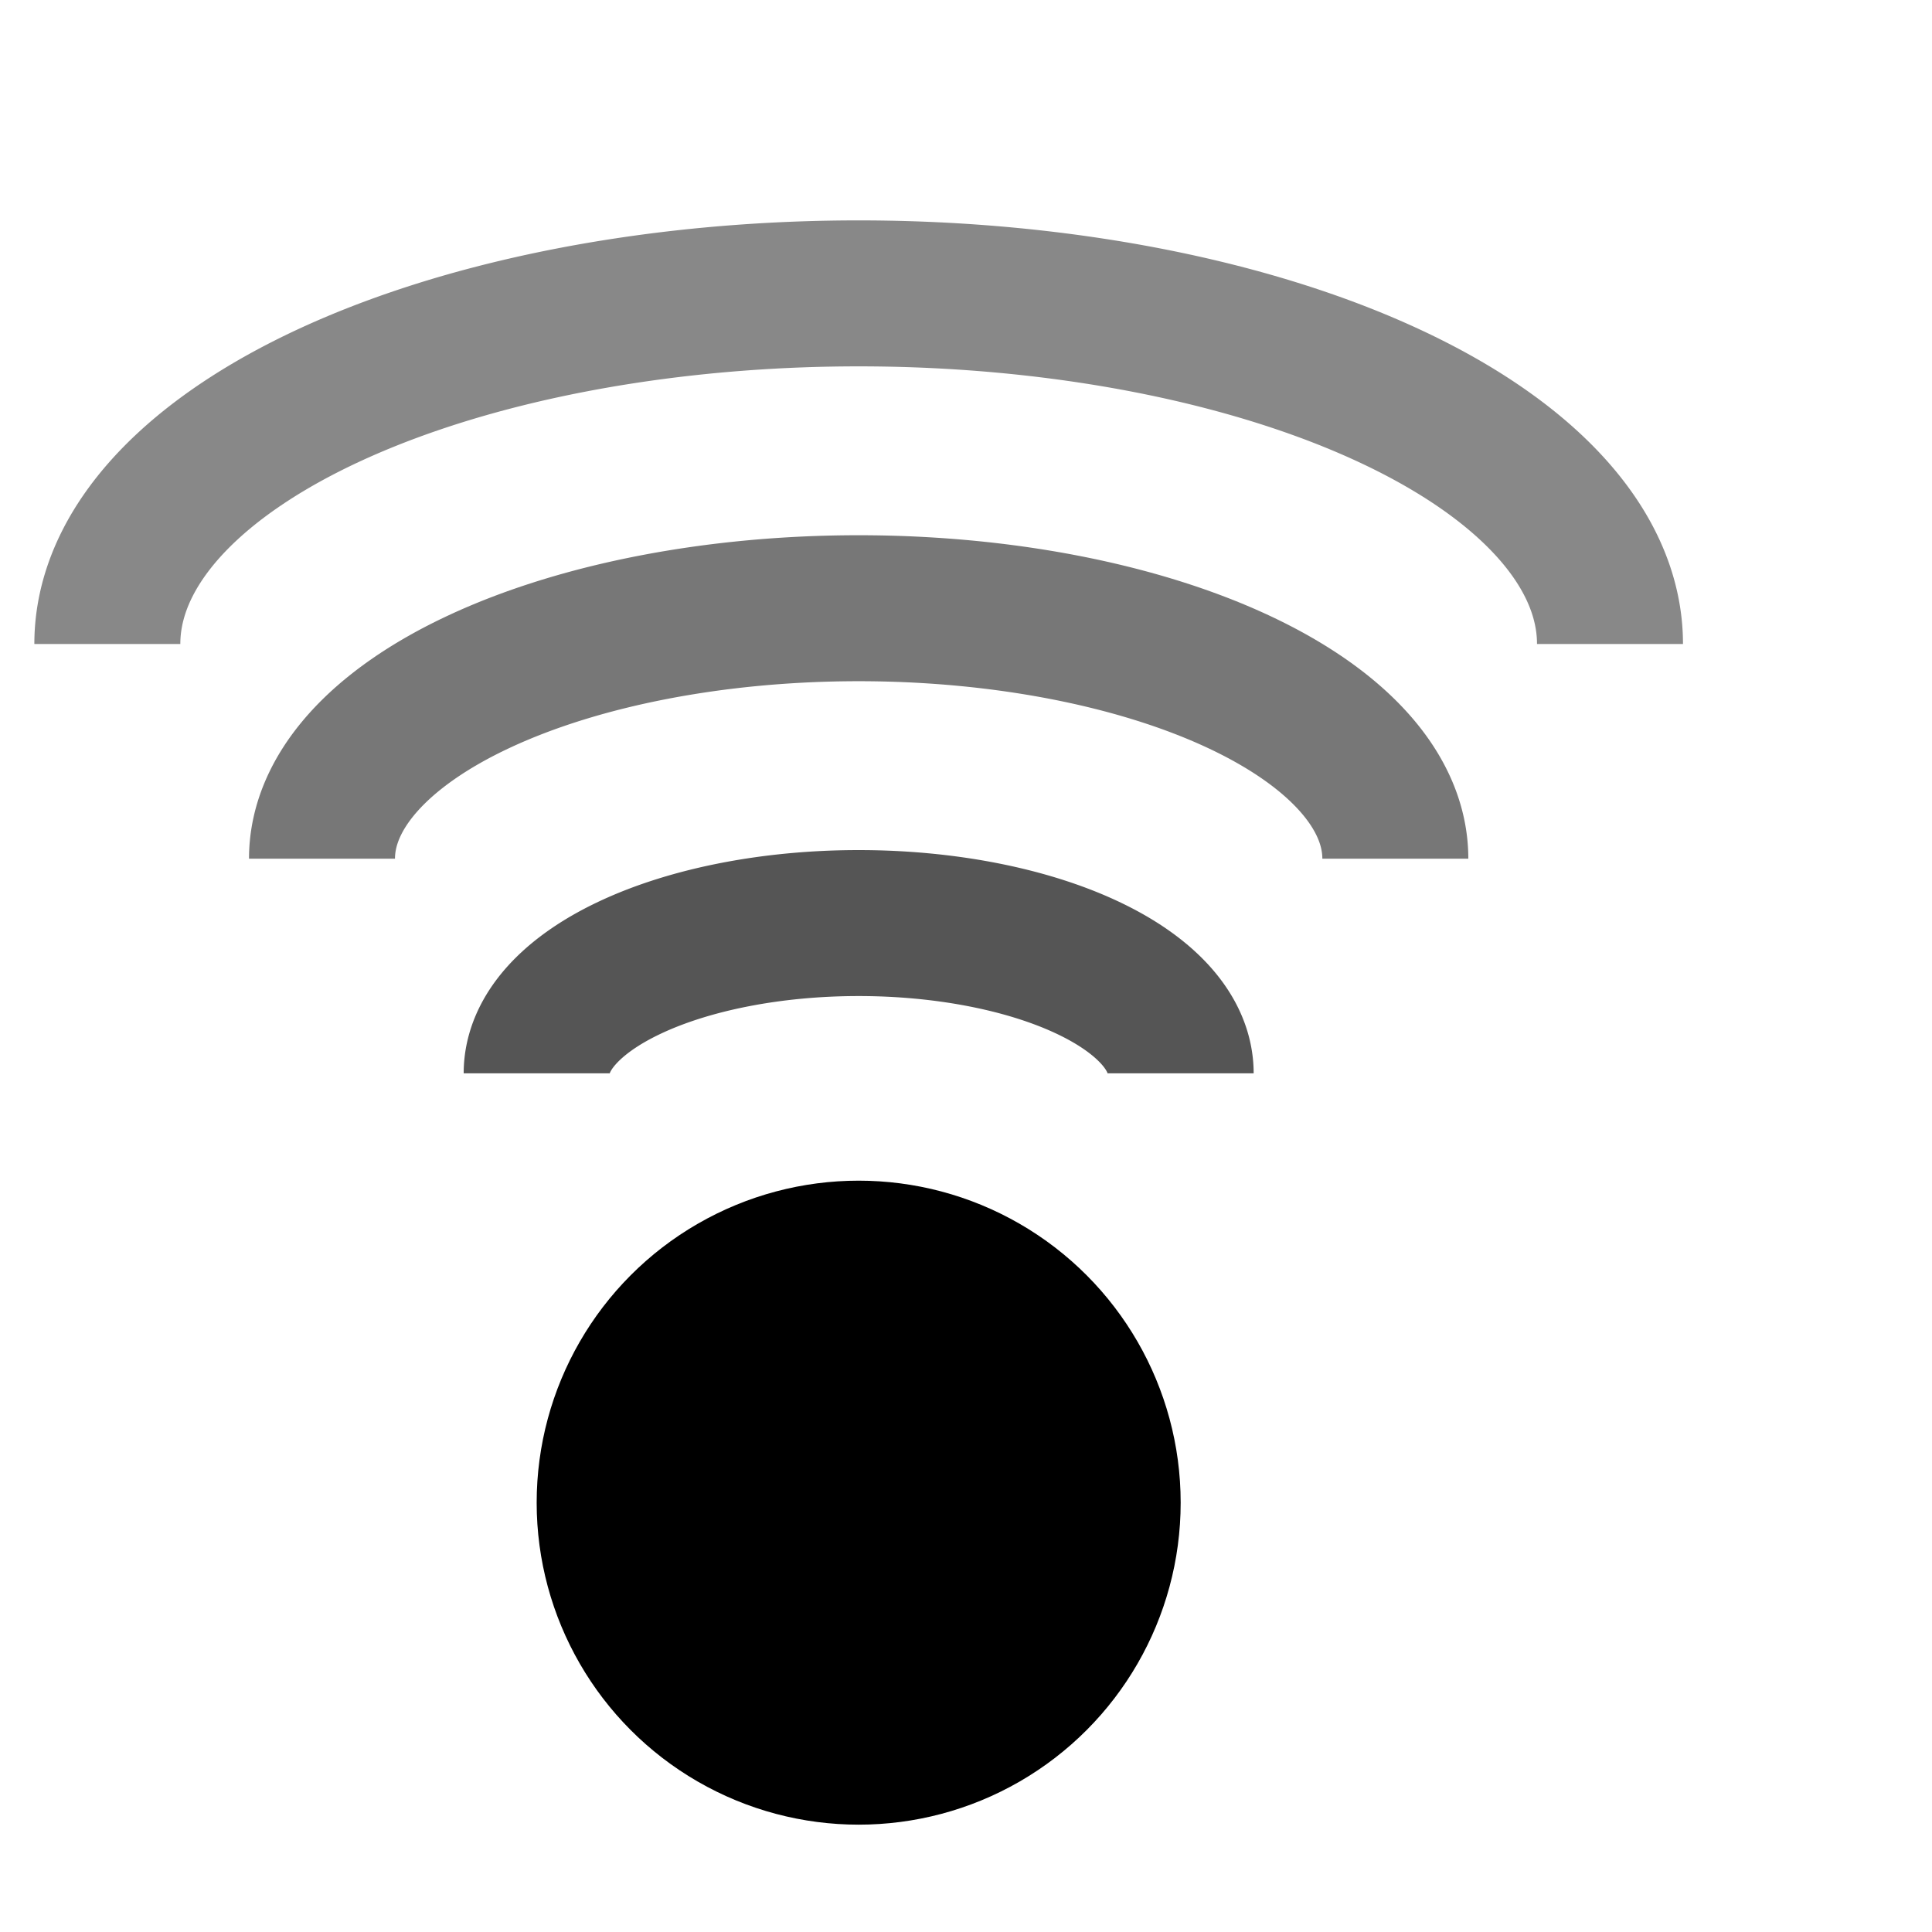 <?xml version="1.0" encoding="utf-8"?> 
<svg width="20px" height="20px" viewBox="0 0 50 90" version="1.1" xmlns="http://www.w3.org/2000/svg" xmlns:xlink="http://www.w3.org/1999/xlink" preserveAspectRatio="xMinYMin meet">
	<title>radiosvg</title>
  <g > 
	<path d="M 5,30 a 15 7 0 0,1 70,0" style="stroke:#888; stroke-linejoin:bevel; stroke-width:6.8px; fill:none;"/> 
	<path d="M 15,40 a 15 7 0 0,1 50,0"  style="stroke:#777; stroke-linejoin:bevel; stroke-width:6.8px; fill:none;"/> 
	<path d="M 25,50 a 15 7 0 0,1 30,0"  style="stroke:#555; stroke-linejoin:bevel; stroke-width:6.8px; fill:none;"/> 
    <circle cx="40" cy="70" r="15"  stroke="none"  fill= "black" />
  </g>
  <g >
  </g>
</svg>
